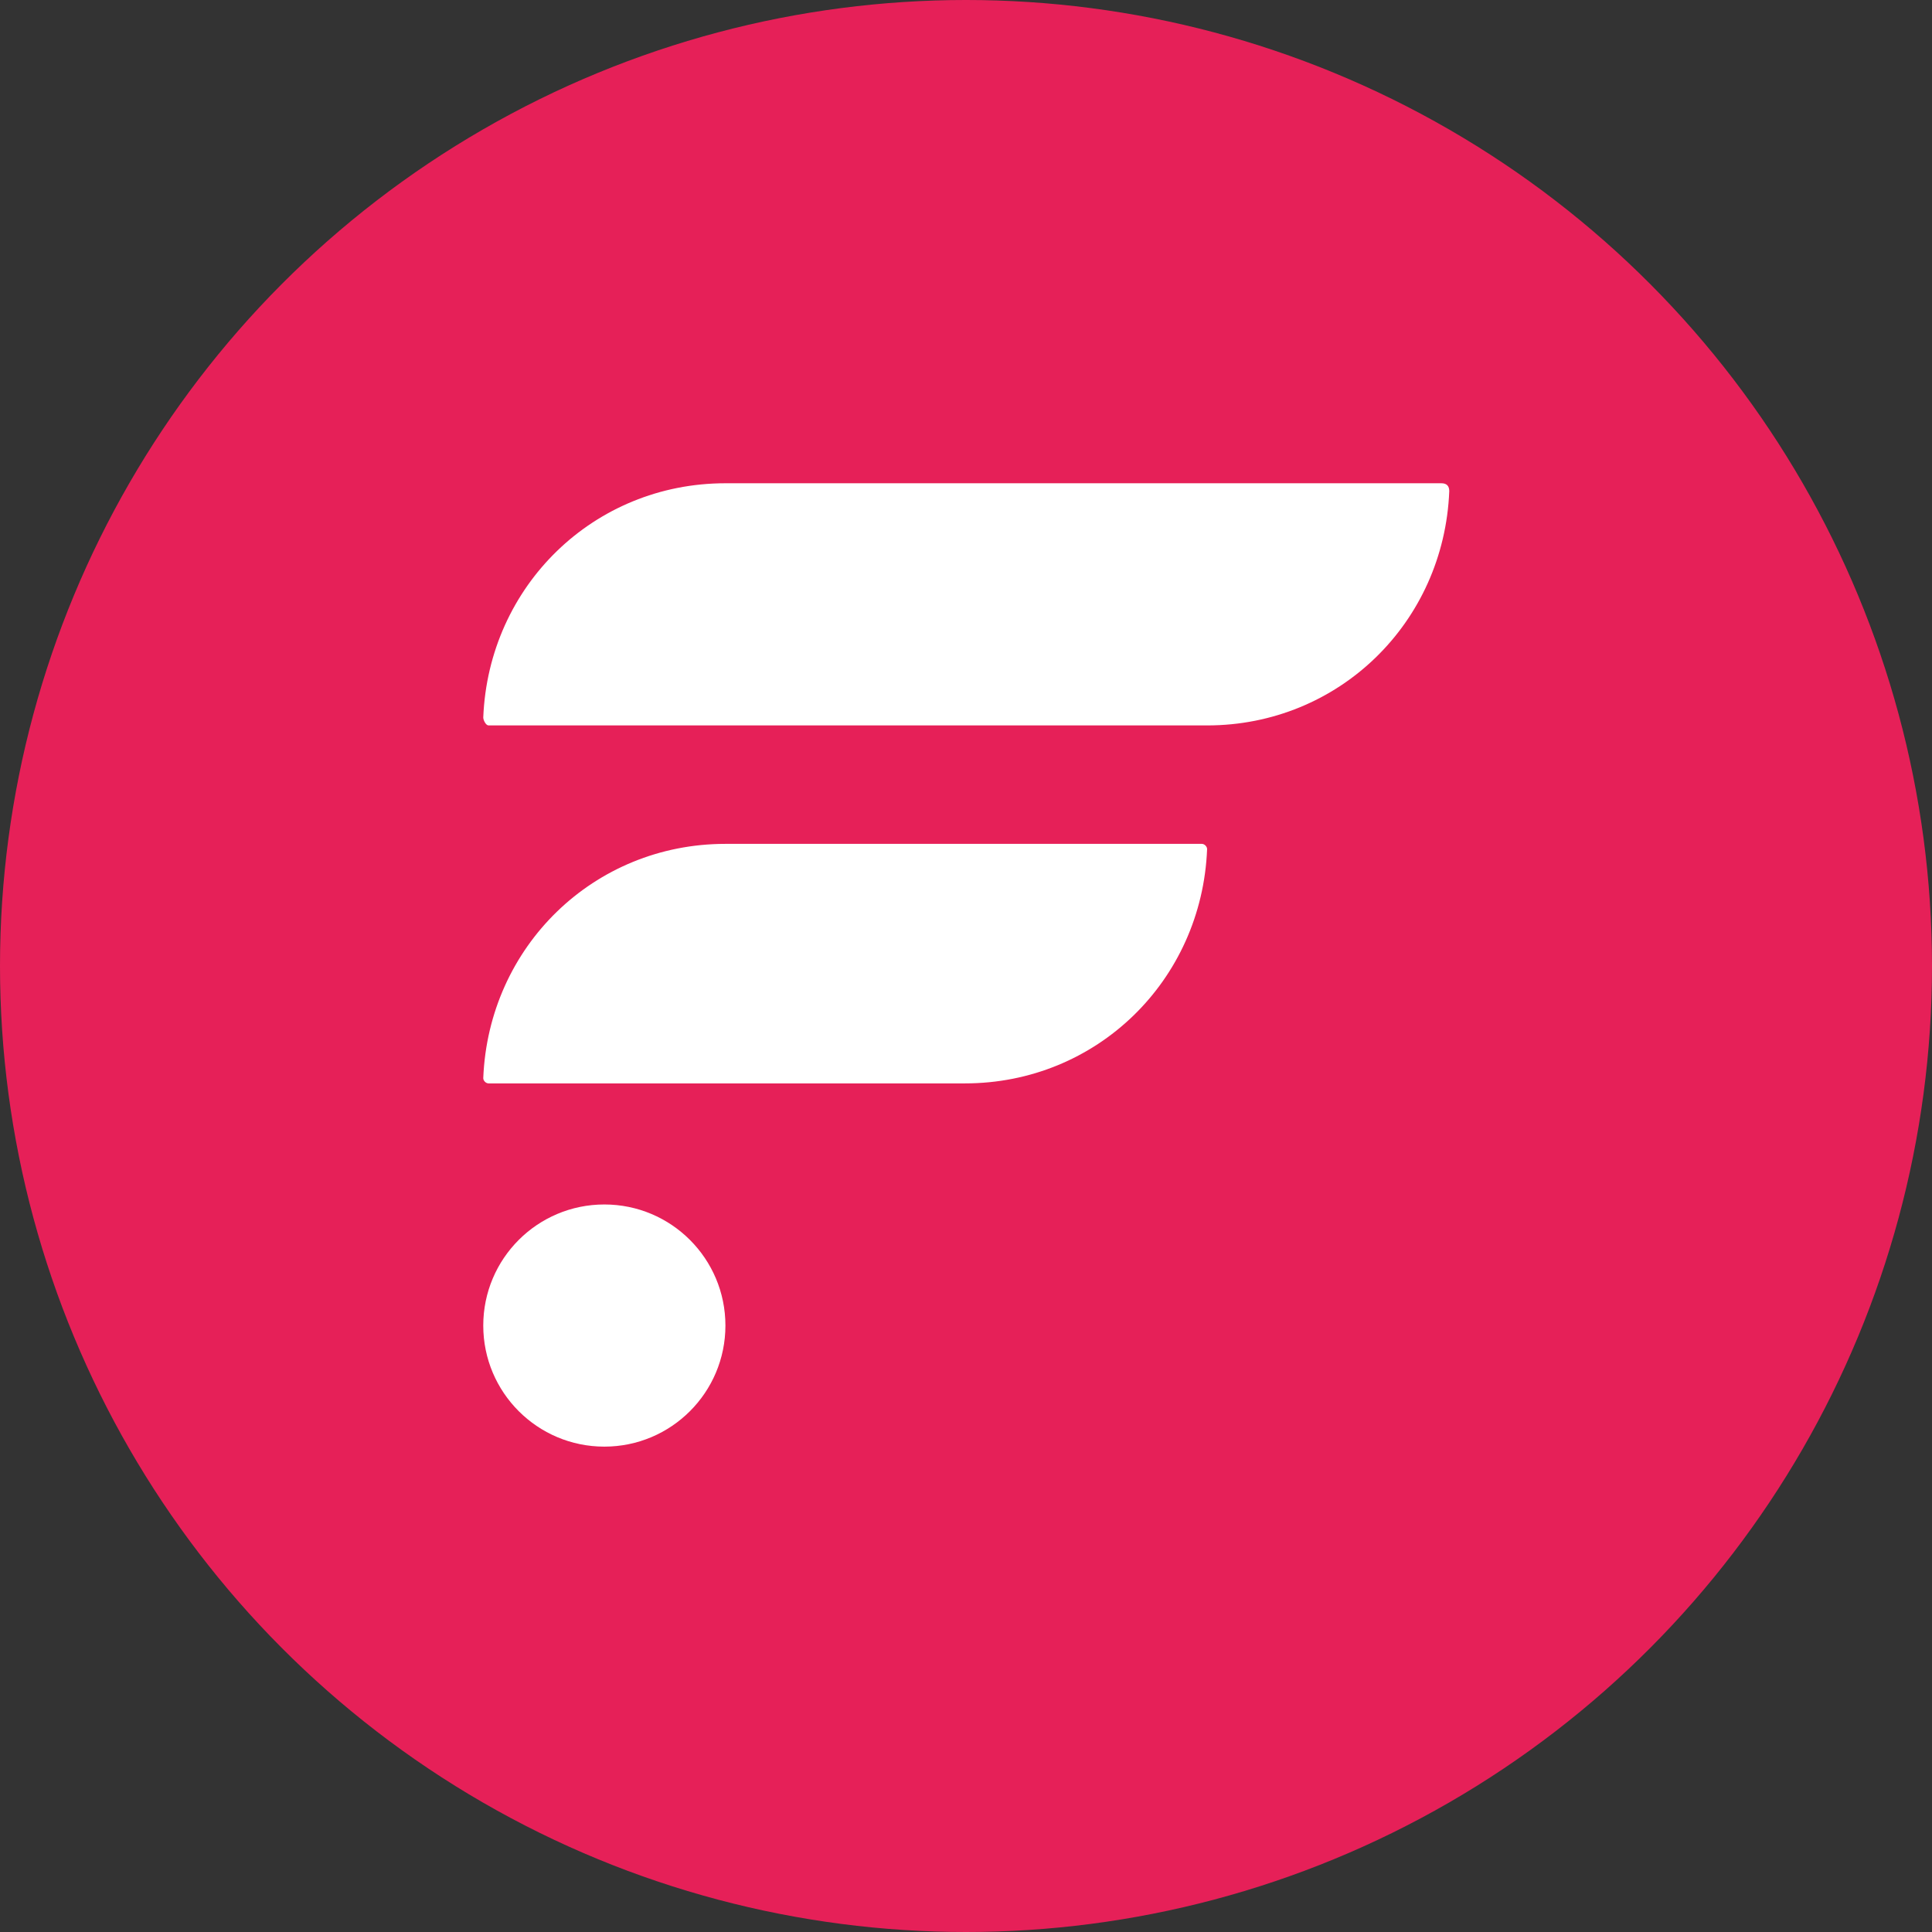 <svg version="1.1" id="logo_0_5" xmlns="http://www.w3.org/2000/svg" x="0px" y="0px"
    viewBox="0 0 36.7 36.7" xml:space="preserve">
  <rect x="0" y="0" width="36.7" height="36.7" fill="#333333" stroke="none"/>
  <!-- Círculo de fondo con color rojo original -->
  <circle cx="18.35" cy="18.35" r="18.35" fill="#E62058"/>
  <!-- Grupo que contiene el logo modificado, escalado y centrado -->
  <g transform="translate(9.18,9.18) scale(0.5)">
    <path d="M27.3,13.7H9.2c-5,0-9,3.9-9.2,8.9c0,0.1,0.1,0.2,0.2,0.2h18.1c5,0,9-3.9,9.2-8.9
      C27.5,13.8,27.4,13.7,27.3,13.7" fill="white"/>
    <path d="M36.4,0H9.2c-5,0-9,3.9-9.2,8.9C0,9,0.1,9.2,0.2,9.2h27.3c5,0,9-3.9,9.2-8.9
      C36.7,0.1,36.6,0,36.4,0" fill="white"/>
    <circle cx="4.6" cy="32" r="4.6" fill="white"/>
  </g>
</svg>